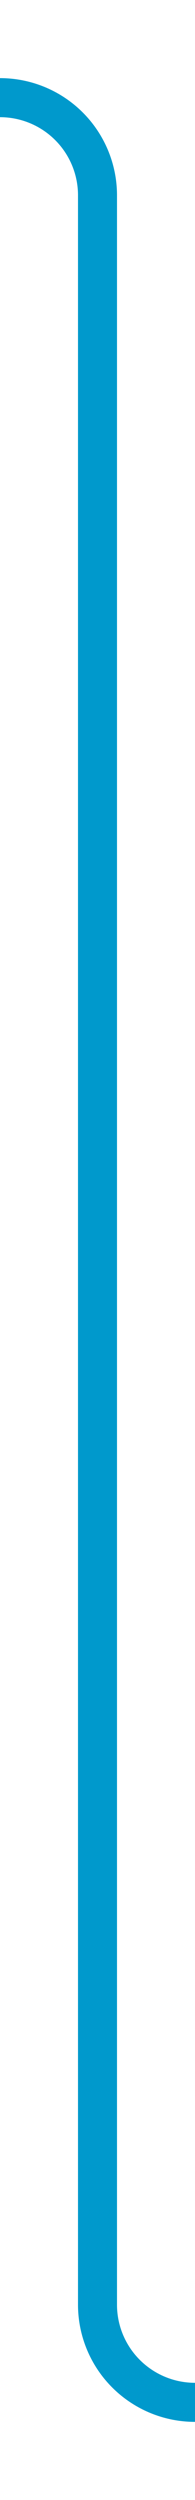 ﻿<?xml version="1.0" encoding="utf-8"?>
<svg version="1.1" xmlns:xlink="http://www.w3.org/1999/xlink" width="10px" height="128px" preserveAspectRatio="xMidYMin meet" viewBox="646 376  8 128" xmlns="http://www.w3.org/2000/svg">
  <path d="M 602 381  L 645 381  A 5 5 0 0 1 650 386 L 650 494  A 5 5 0 0 0 655 499 L 667 499  " stroke-width="2" stroke="#0099cc" fill="none" />
</svg>